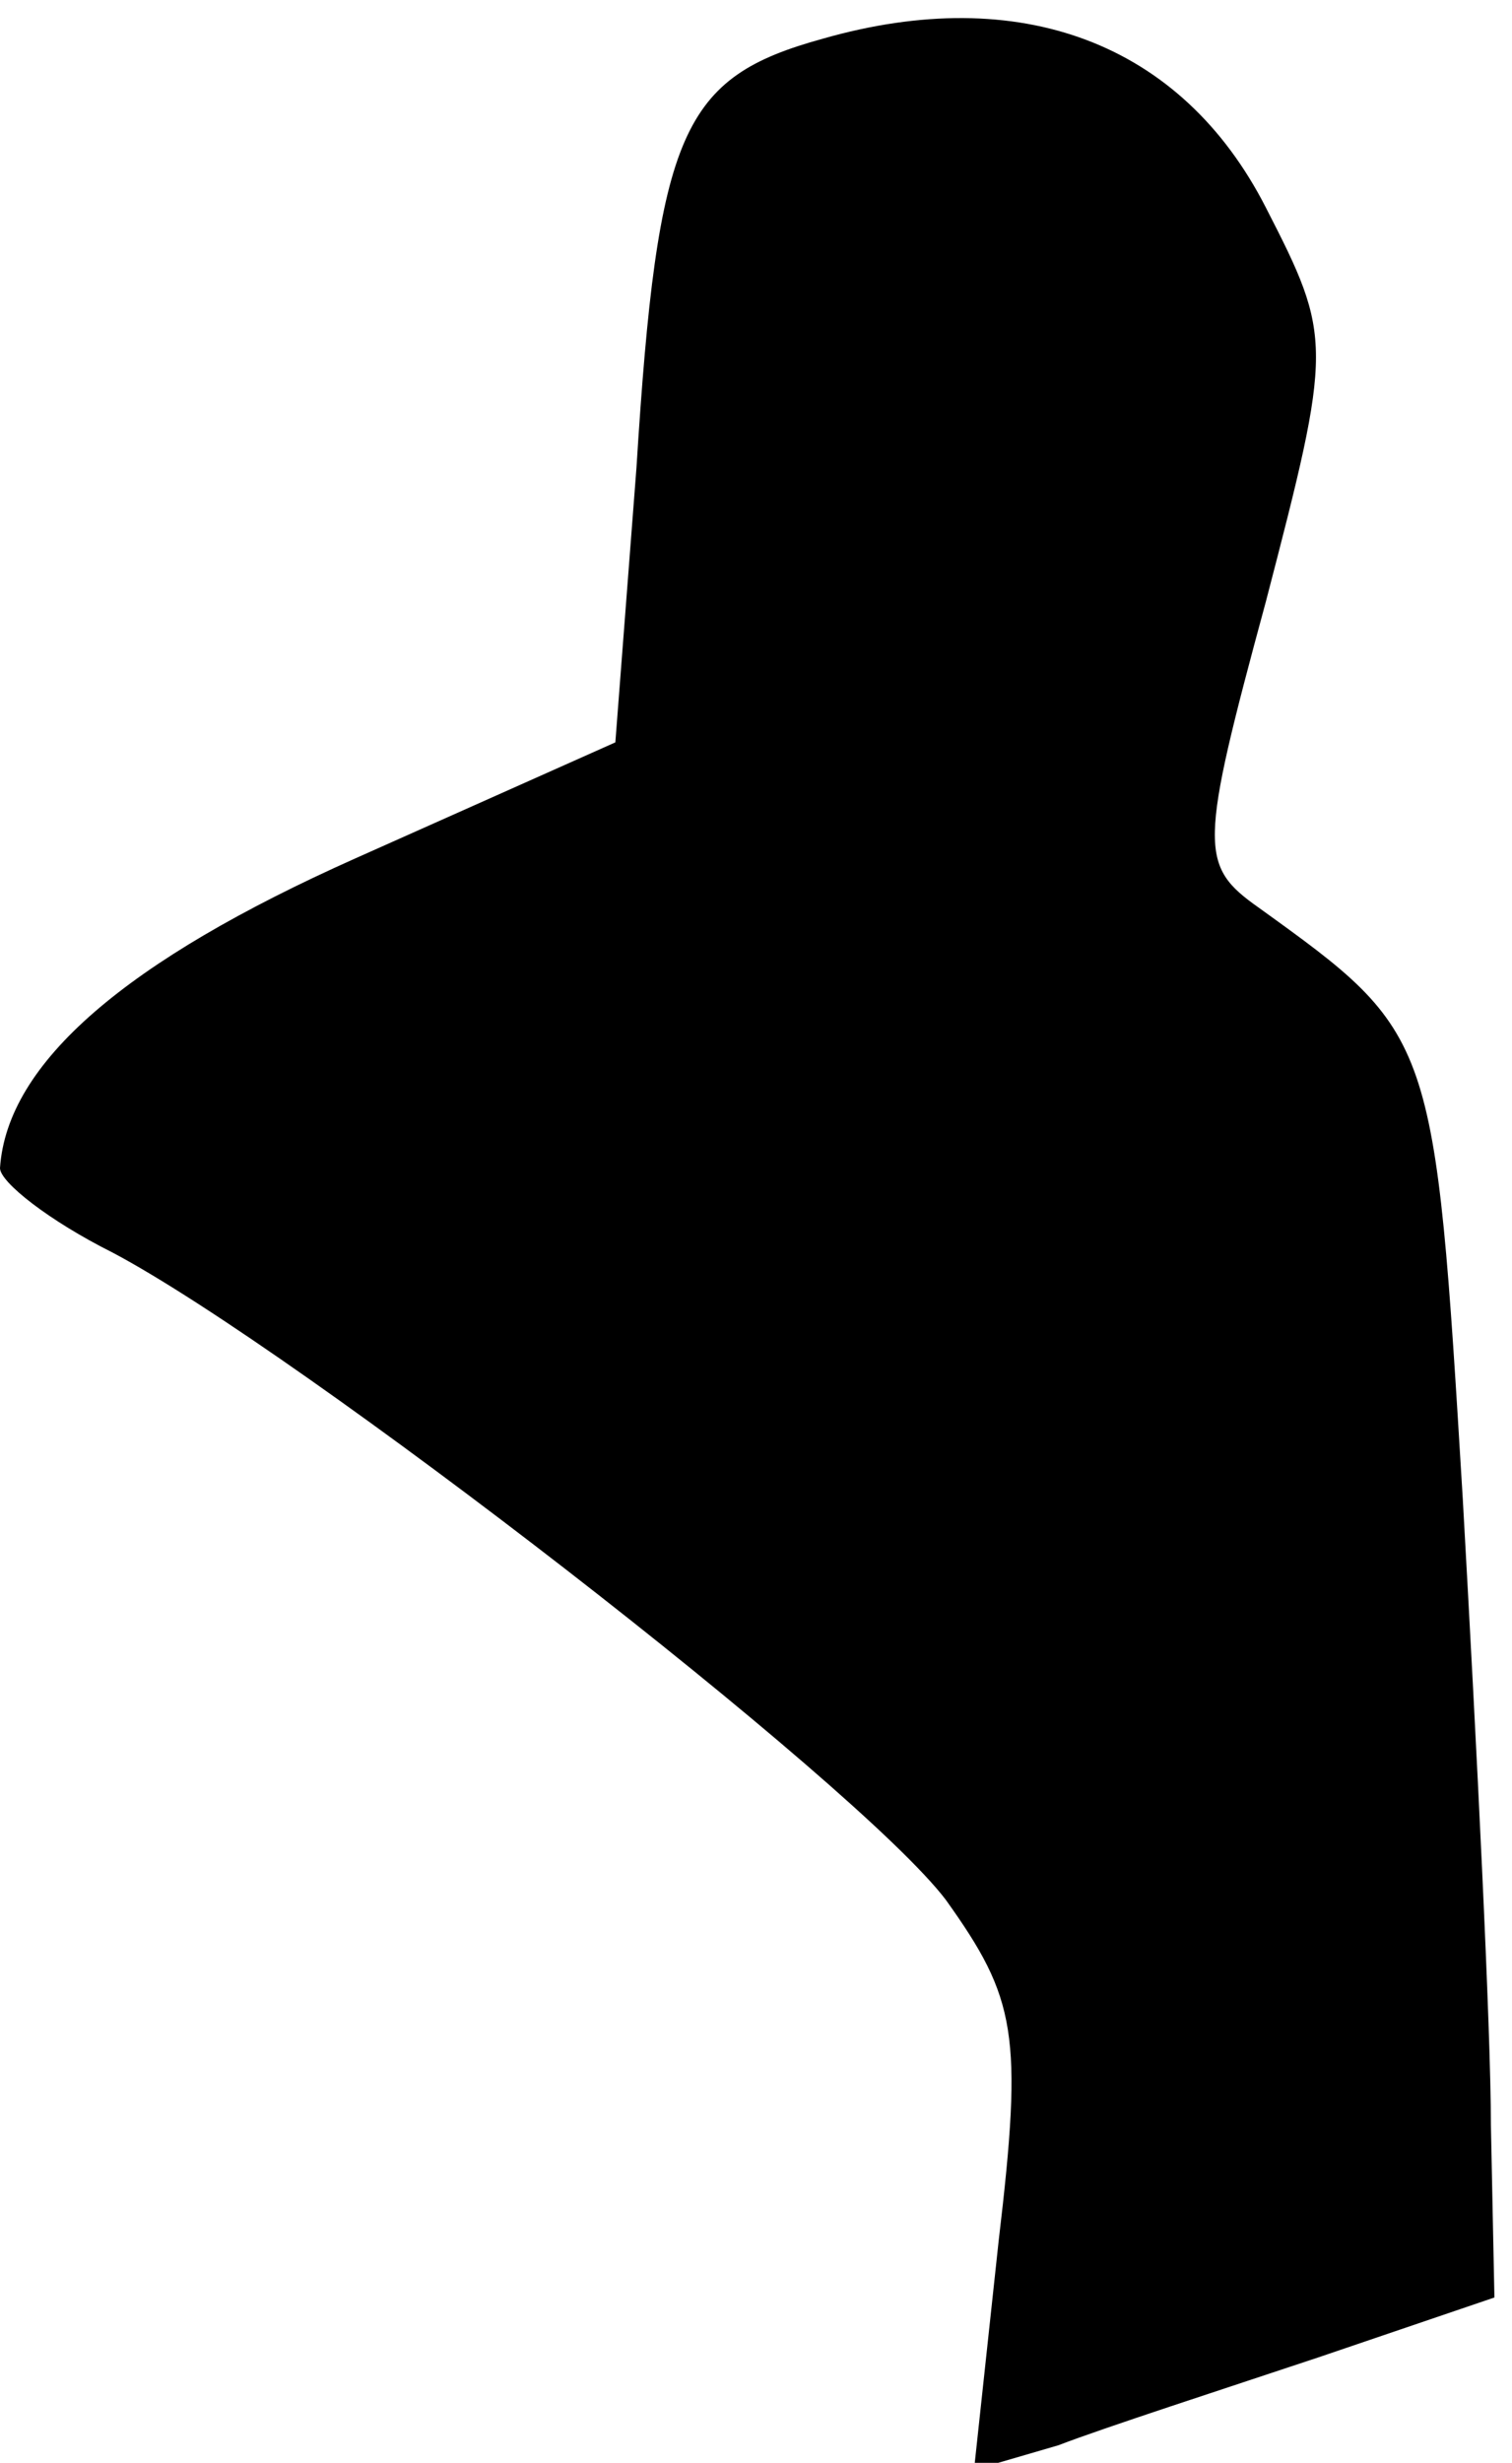 <?xml version="1.0" standalone="no"?>
<!DOCTYPE svg PUBLIC "-//W3C//DTD SVG 20010904//EN"
 "http://www.w3.org/TR/2001/REC-SVG-20010904/DTD/svg10.dtd">
<svg version="1.0" xmlns="http://www.w3.org/2000/svg"
 width="43pt" height="70pt" viewBox="0 0 43 70"
 preserveAspectRatio="xMidYMid meet">
<g transform="translate(0,70) scale(0.1,-0.1)"
fill="#000000" stroke="none">
<path fill="#000000" stroke="none" d="M234 689 c-40 -11 -47 -26 -53 -122
l-6 -78 -74 -33 c-65 -29 -99 -58 -101 -88 0 -4 14 -15 32 -24 53 -28 212
-151 237 -184 20 -28 22 -38 15 -97 l-7 -65 24 7 c13 5 47 16 74 25 l50 17 -1
49 c0 27 -4 107 -8 178 -8 132 -8 132 -58 168 -17 12 -17 17 2 87 19 73 19 75
0 112 -24 47 -70 64 -126 48z"/>
</g>
</svg>
